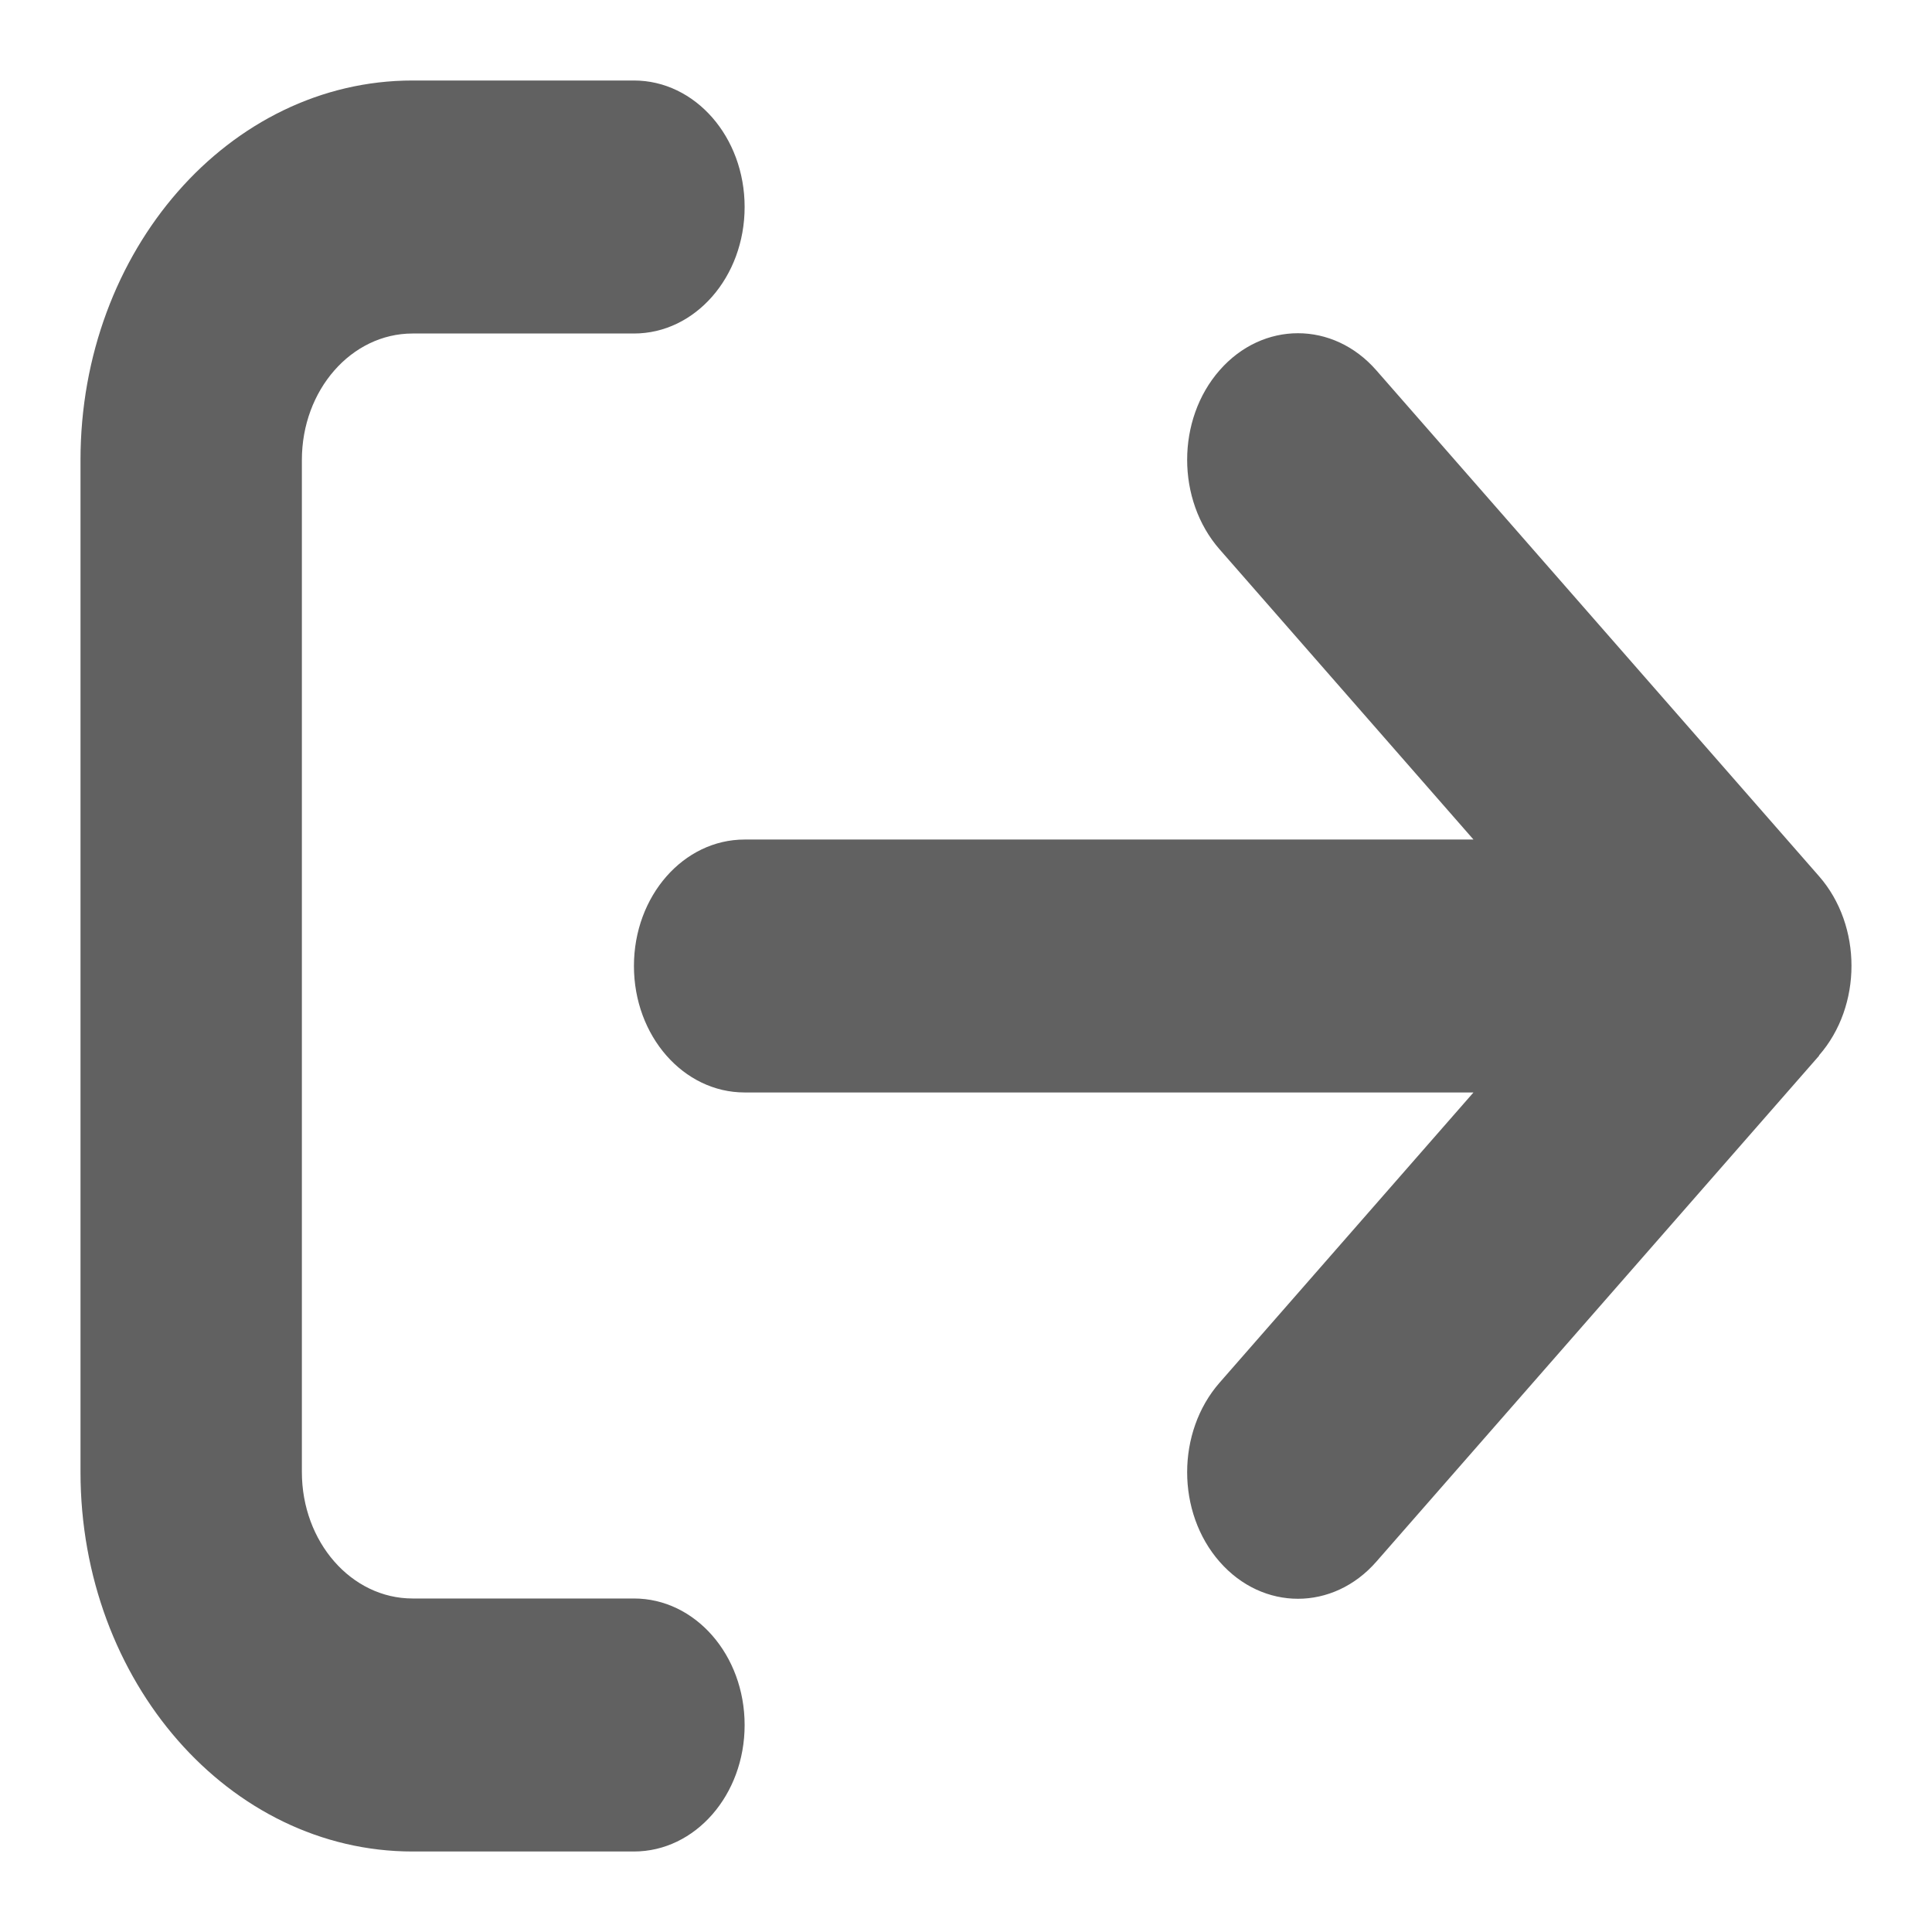 <svg width="24" height="24" viewBox="0 0 24 24" fill="none" xmlns="http://www.w3.org/2000/svg">
<path d="M22.597 13.11C23.134 12.496 23.134 11.499 22.597 10.885L17.097 4.6C16.56 3.986 15.687 3.986 15.15 4.6C14.613 5.213 14.613 6.21 15.15 6.824L18.304 10.429H9.25C8.49 10.429 7.875 11.131 7.875 12C7.875 12.869 8.49 13.571 9.25 13.571H18.304L15.15 17.176C14.613 17.79 14.613 18.787 15.15 19.4C15.687 20.014 16.56 20.014 17.097 19.4L22.597 13.115V13.11ZM7.875 4.143C8.636 4.143 9.25 3.441 9.25 2.571C9.25 1.702 8.636 1 7.875 1H5.125C2.848 1 1 3.112 1 5.714V18.286C1 20.888 2.848 23 5.125 23H7.875C8.636 23 9.25 22.298 9.25 21.429C9.25 20.559 8.636 19.857 7.875 19.857H5.125C4.365 19.857 3.75 19.155 3.75 18.286V5.714C3.75 4.845 4.365 4.143 5.125 4.143H7.875Z" fill="#616161"/>
</svg>

